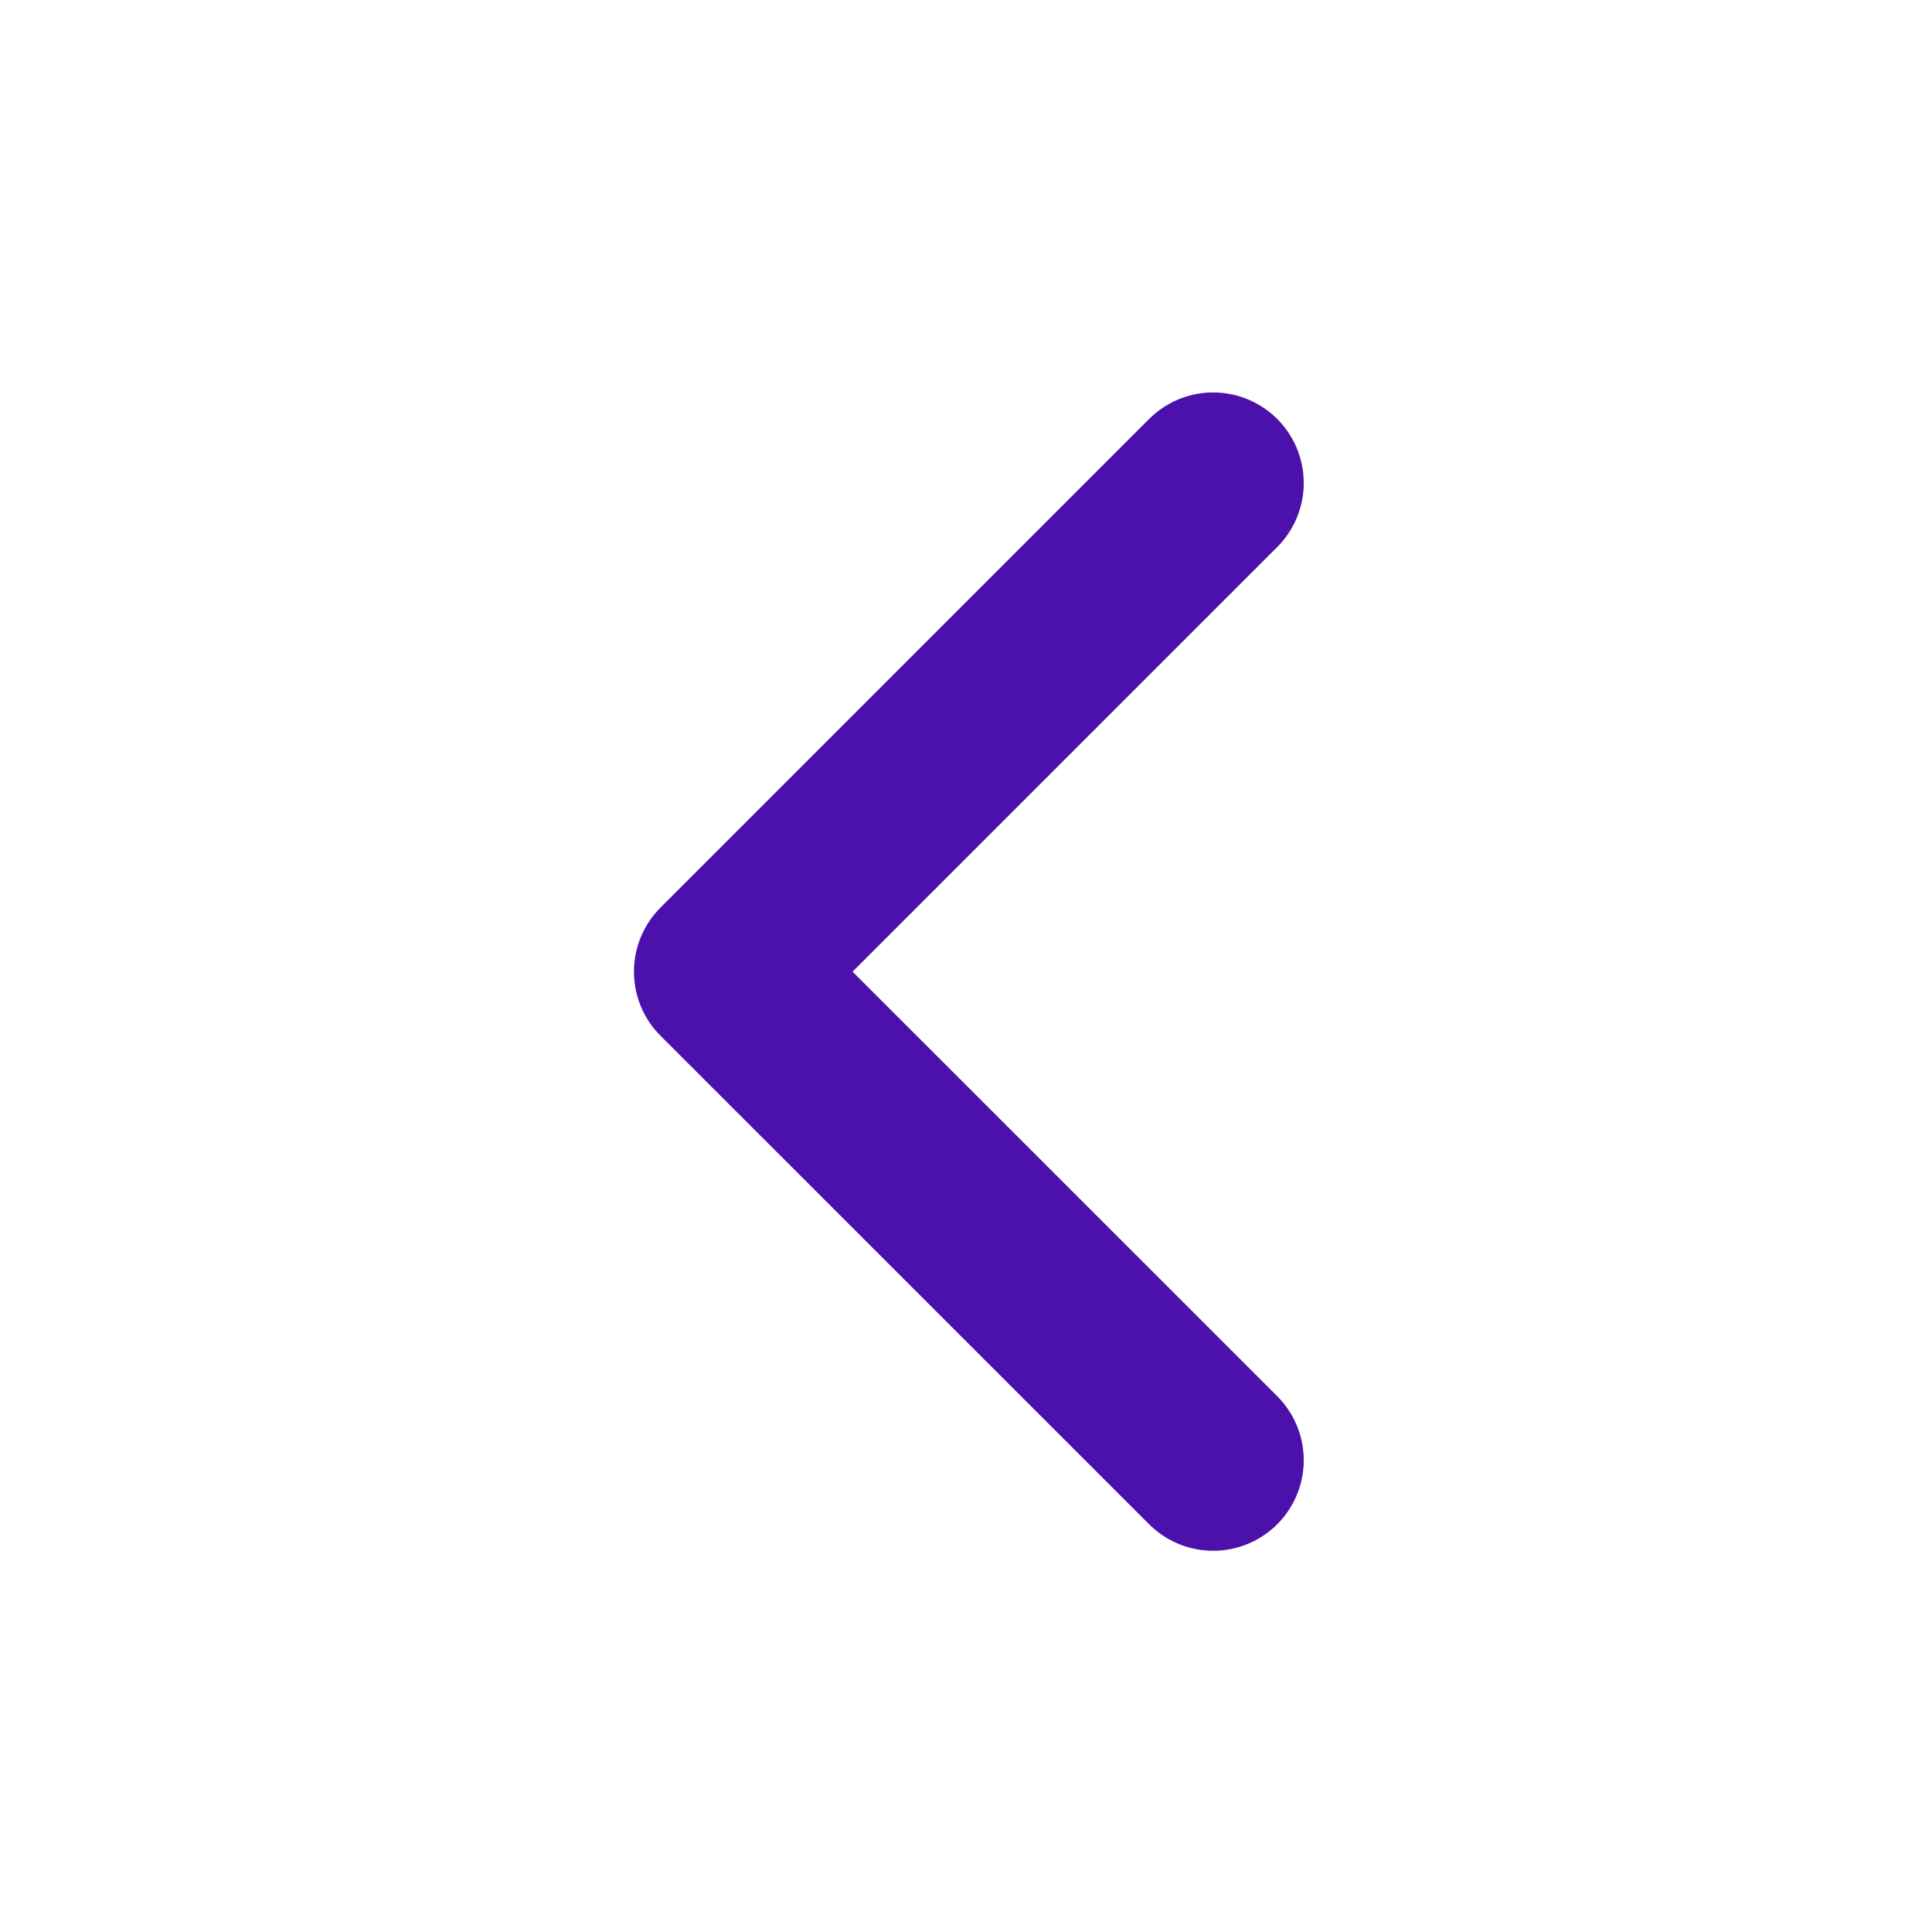<svg width="16" height="16" viewBox="0 0 16 16" fill="none" xmlns="http://www.w3.org/2000/svg">
<path d="M10.047 4L6 8.047L10.047 12.093" stroke="#4C11AB" stroke-width="1.5" stroke-miterlimit="10" stroke-linecap="round" stroke-linejoin="round"/>
</svg>

